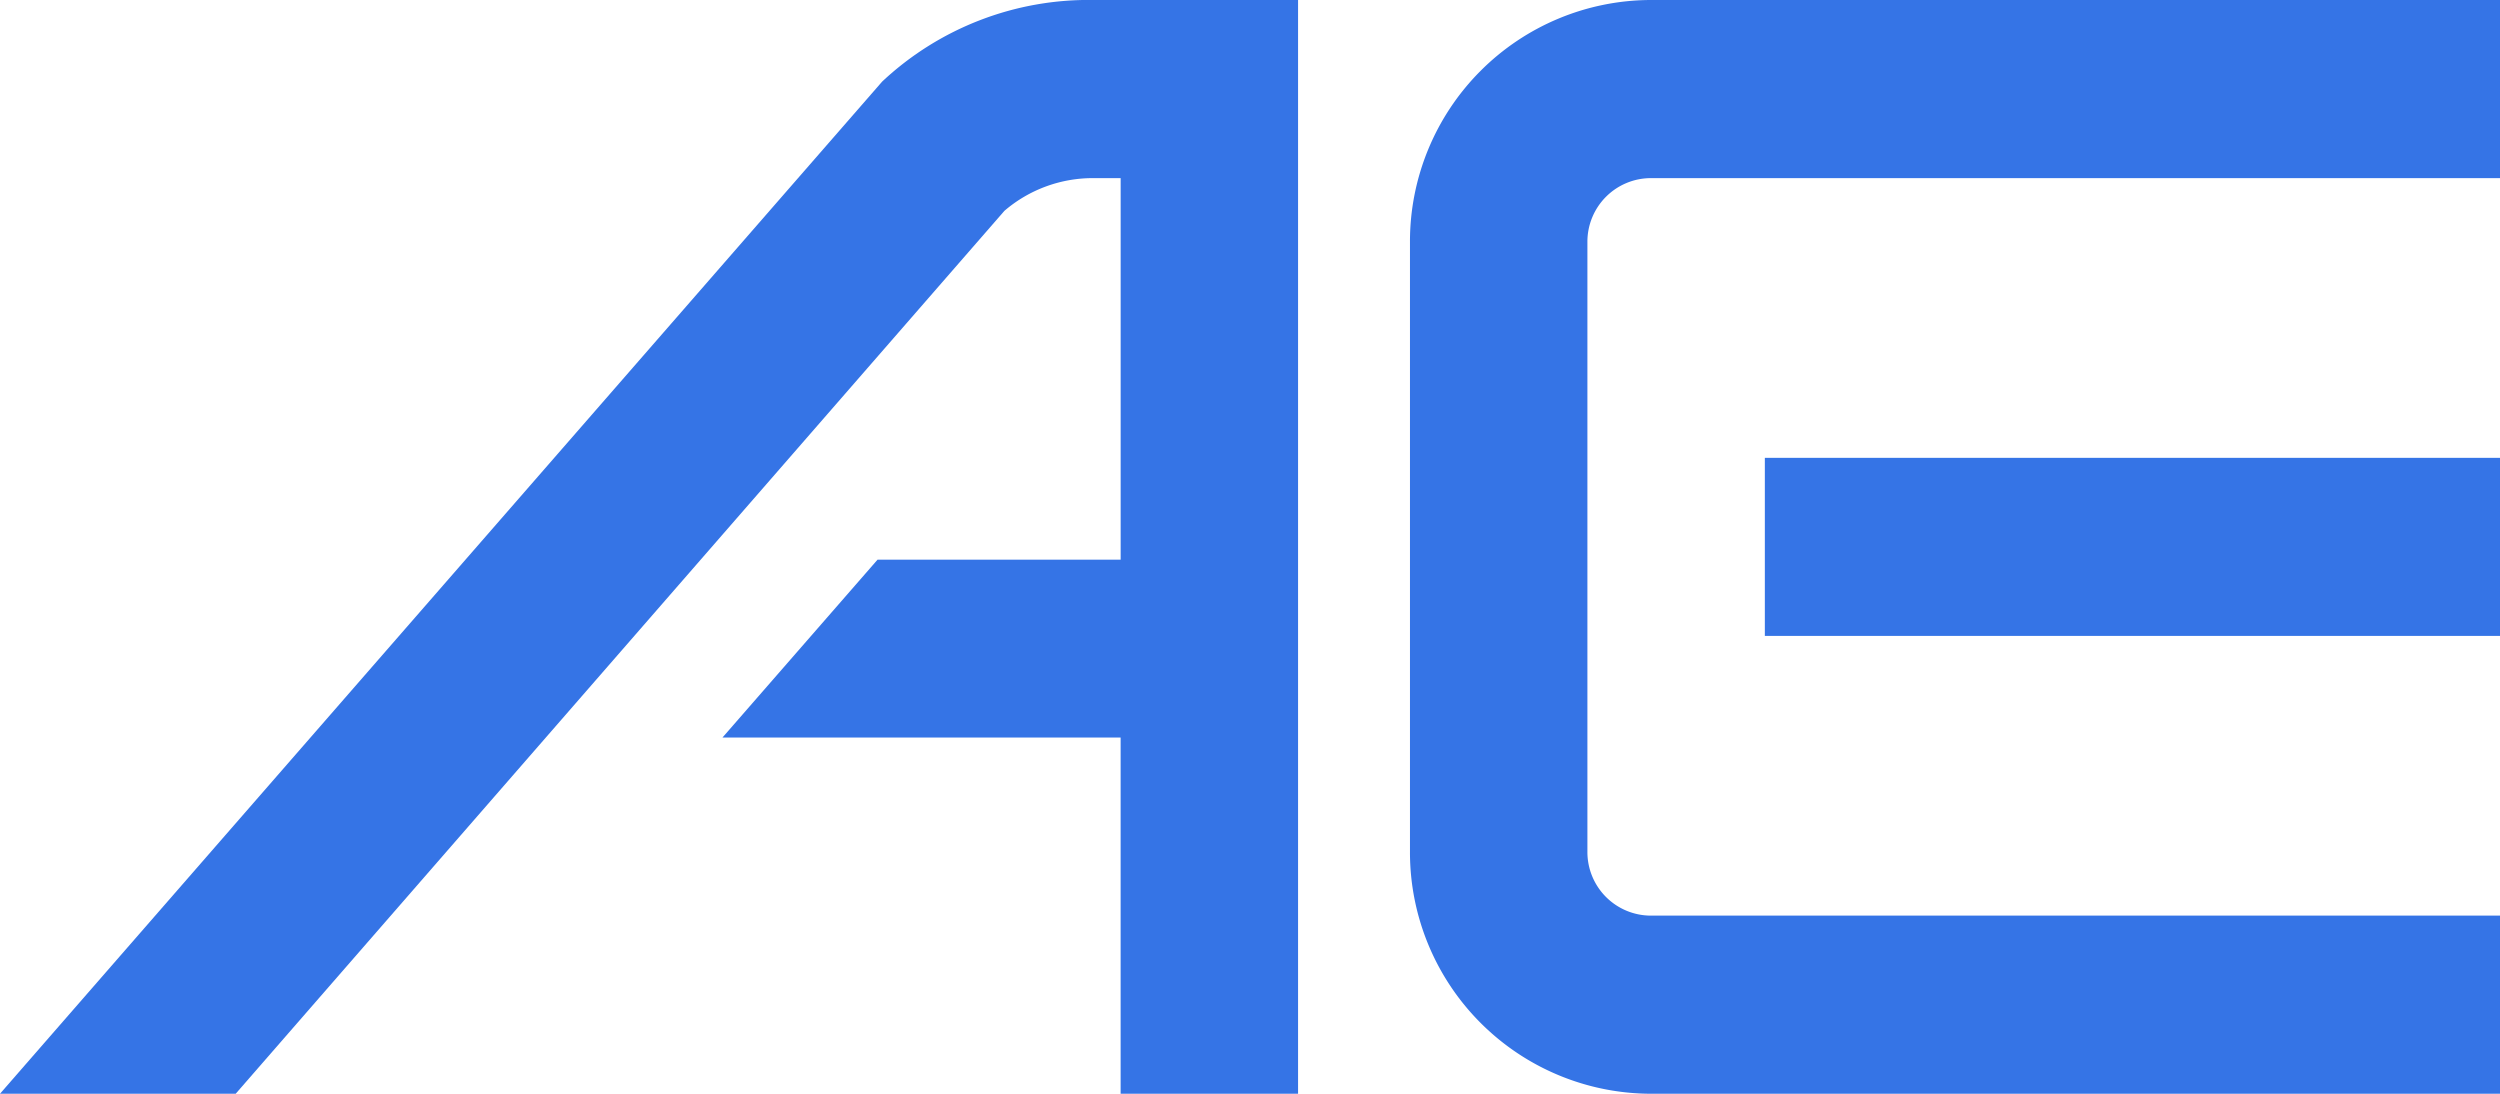 <svg id="그룹_28" data-name="그룹 28" xmlns="http://www.w3.org/2000/svg" width="80" height="35" viewBox="0 0 80 35">
  <path id="패스_8" data-name="패스 8" d="M35.011,0a9.663,9.663,0,0,0-6.783,2.612L0,35H7.542L32.14,6.748A4.344,4.344,0,0,1,35.011,5.7h.85v12.21h-7.78L23.12,23.6H35.86V35h5.678V0Z" fill="#3574e6"/>
  <g id="그룹_27" data-name="그룹 27" transform="translate(45.119)">
    <path id="패스_9" data-name="패스 9" d="M105.055,0a7.728,7.728,0,0,0-7.706,7.732V27.268A7.728,7.728,0,0,0,105.055,35H132.23V29.3H105.055a2.034,2.034,0,0,1-2.028-2.035V7.732A2.034,2.034,0,0,1,105.055,5.7H132.23V0Z" transform="translate(-97.349)" fill="#3574e6"/>
    <rect id="사각형_7" data-name="사각형 7" width="23.525" height="5.698" transform="translate(11.356 14.651)" fill="#3574e6"/>
  </g>
</svg>

